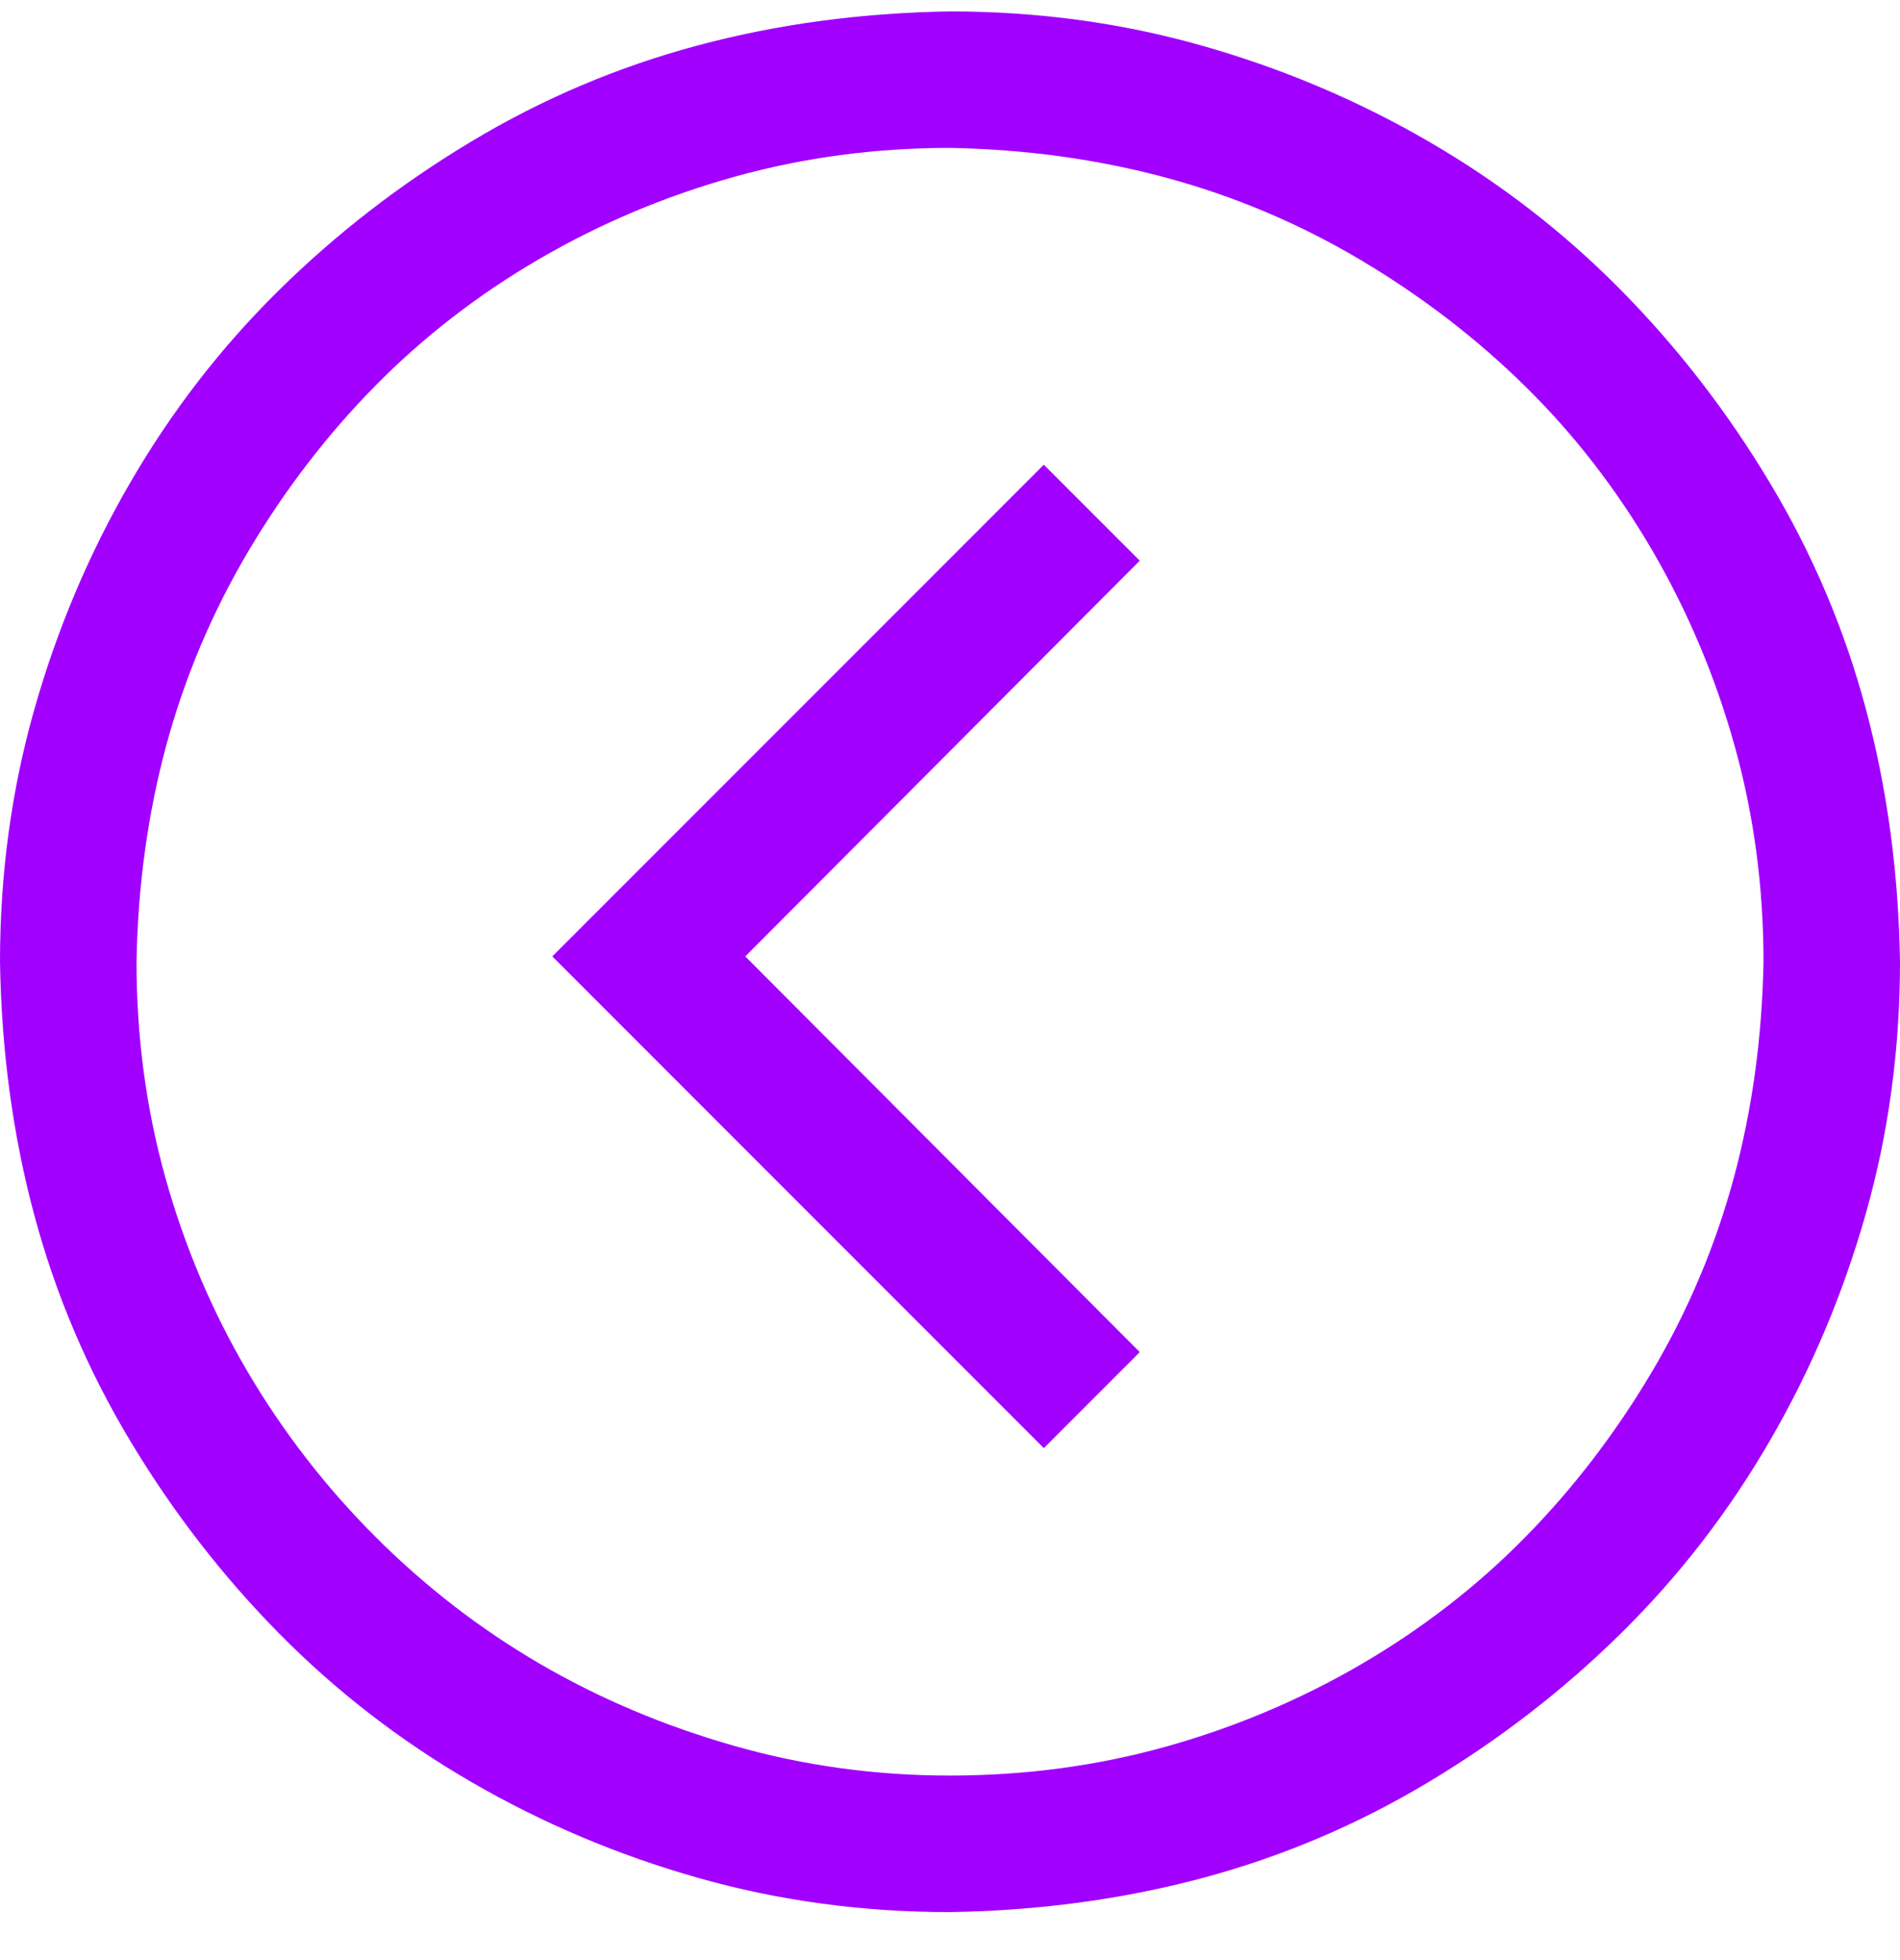 <svg width="32" height="33" viewBox="0 0 32 33" fill="none" xmlns="http://www.w3.org/2000/svg">
<path d="M16 29.893C17.257 29.893 18.466 29.732 19.627 29.409C20.789 29.085 21.884 28.624 22.914 28.026C23.943 27.427 24.865 26.715 25.679 25.889C26.493 25.063 27.205 24.135 27.816 23.105C28.427 22.076 28.887 20.986 29.199 19.837C29.51 18.688 29.677 17.473 29.701 16.192C29.701 14.935 29.54 13.726 29.217 12.565C28.893 11.403 28.433 10.308 27.834 9.278C27.235 8.249 26.523 7.327 25.697 6.513C24.871 5.699 23.943 4.987 22.914 4.376C21.884 3.765 20.795 3.304 19.645 2.993C18.496 2.682 17.281 2.514 16 2.49C14.743 2.49 13.534 2.652 12.373 2.975C11.211 3.299 10.116 3.759 9.086 4.358C8.057 4.957 7.135 5.669 6.321 6.495C5.507 7.321 4.795 8.249 4.184 9.278C3.574 10.308 3.113 11.397 2.801 12.546C2.49 13.696 2.322 14.911 2.299 16.192C2.299 17.449 2.46 18.658 2.783 19.819C3.107 20.98 3.568 22.07 4.166 23.087C4.765 24.105 5.483 25.033 6.321 25.871C7.159 26.709 8.081 27.421 9.086 28.008C10.092 28.594 11.181 29.055 12.355 29.39C13.528 29.726 14.743 29.893 16 29.893ZM16 32.192C14.527 32.192 13.115 32 11.762 31.617C10.409 31.234 9.134 30.695 7.937 30.001C6.74 29.307 5.663 28.475 4.705 27.505C3.747 26.535 2.909 25.452 2.191 24.255C1.472 23.058 0.934 21.789 0.575 20.448C0.215 19.107 0.024 17.688 1.39876e-06 16.192C1.52749e-06 14.719 0.192 13.307 0.575 11.954C0.958 10.601 1.496 9.326 2.191 8.129C2.885 6.932 3.717 5.854 4.687 4.897C5.657 3.939 6.74 3.101 7.937 2.383C9.134 1.664 10.403 1.126 11.744 0.767C13.085 0.407 14.504 0.216 16 0.192C17.473 0.192 18.885 0.383 20.238 0.767C21.591 1.15 22.866 1.688 24.063 2.383C25.26 3.077 26.337 3.909 27.295 4.879C28.253 5.848 29.091 6.932 29.809 8.129C30.527 9.326 31.066 10.595 31.425 11.936C31.785 13.277 31.976 14.695 32 16.192C32 17.664 31.808 19.077 31.425 20.43C31.042 21.783 30.504 23.058 29.809 24.255C29.115 25.452 28.283 26.529 27.313 27.487C26.343 28.445 25.26 29.283 24.063 30.001C22.866 30.719 21.597 31.258 20.256 31.617C18.915 31.976 17.496 32.168 16 32.192ZM17.58 7.824L19.196 9.44L12.552 16.102L19.196 22.764L17.58 24.38L9.302 16.102L17.58 7.824Z" fill="#A100FF"/>
</svg>

